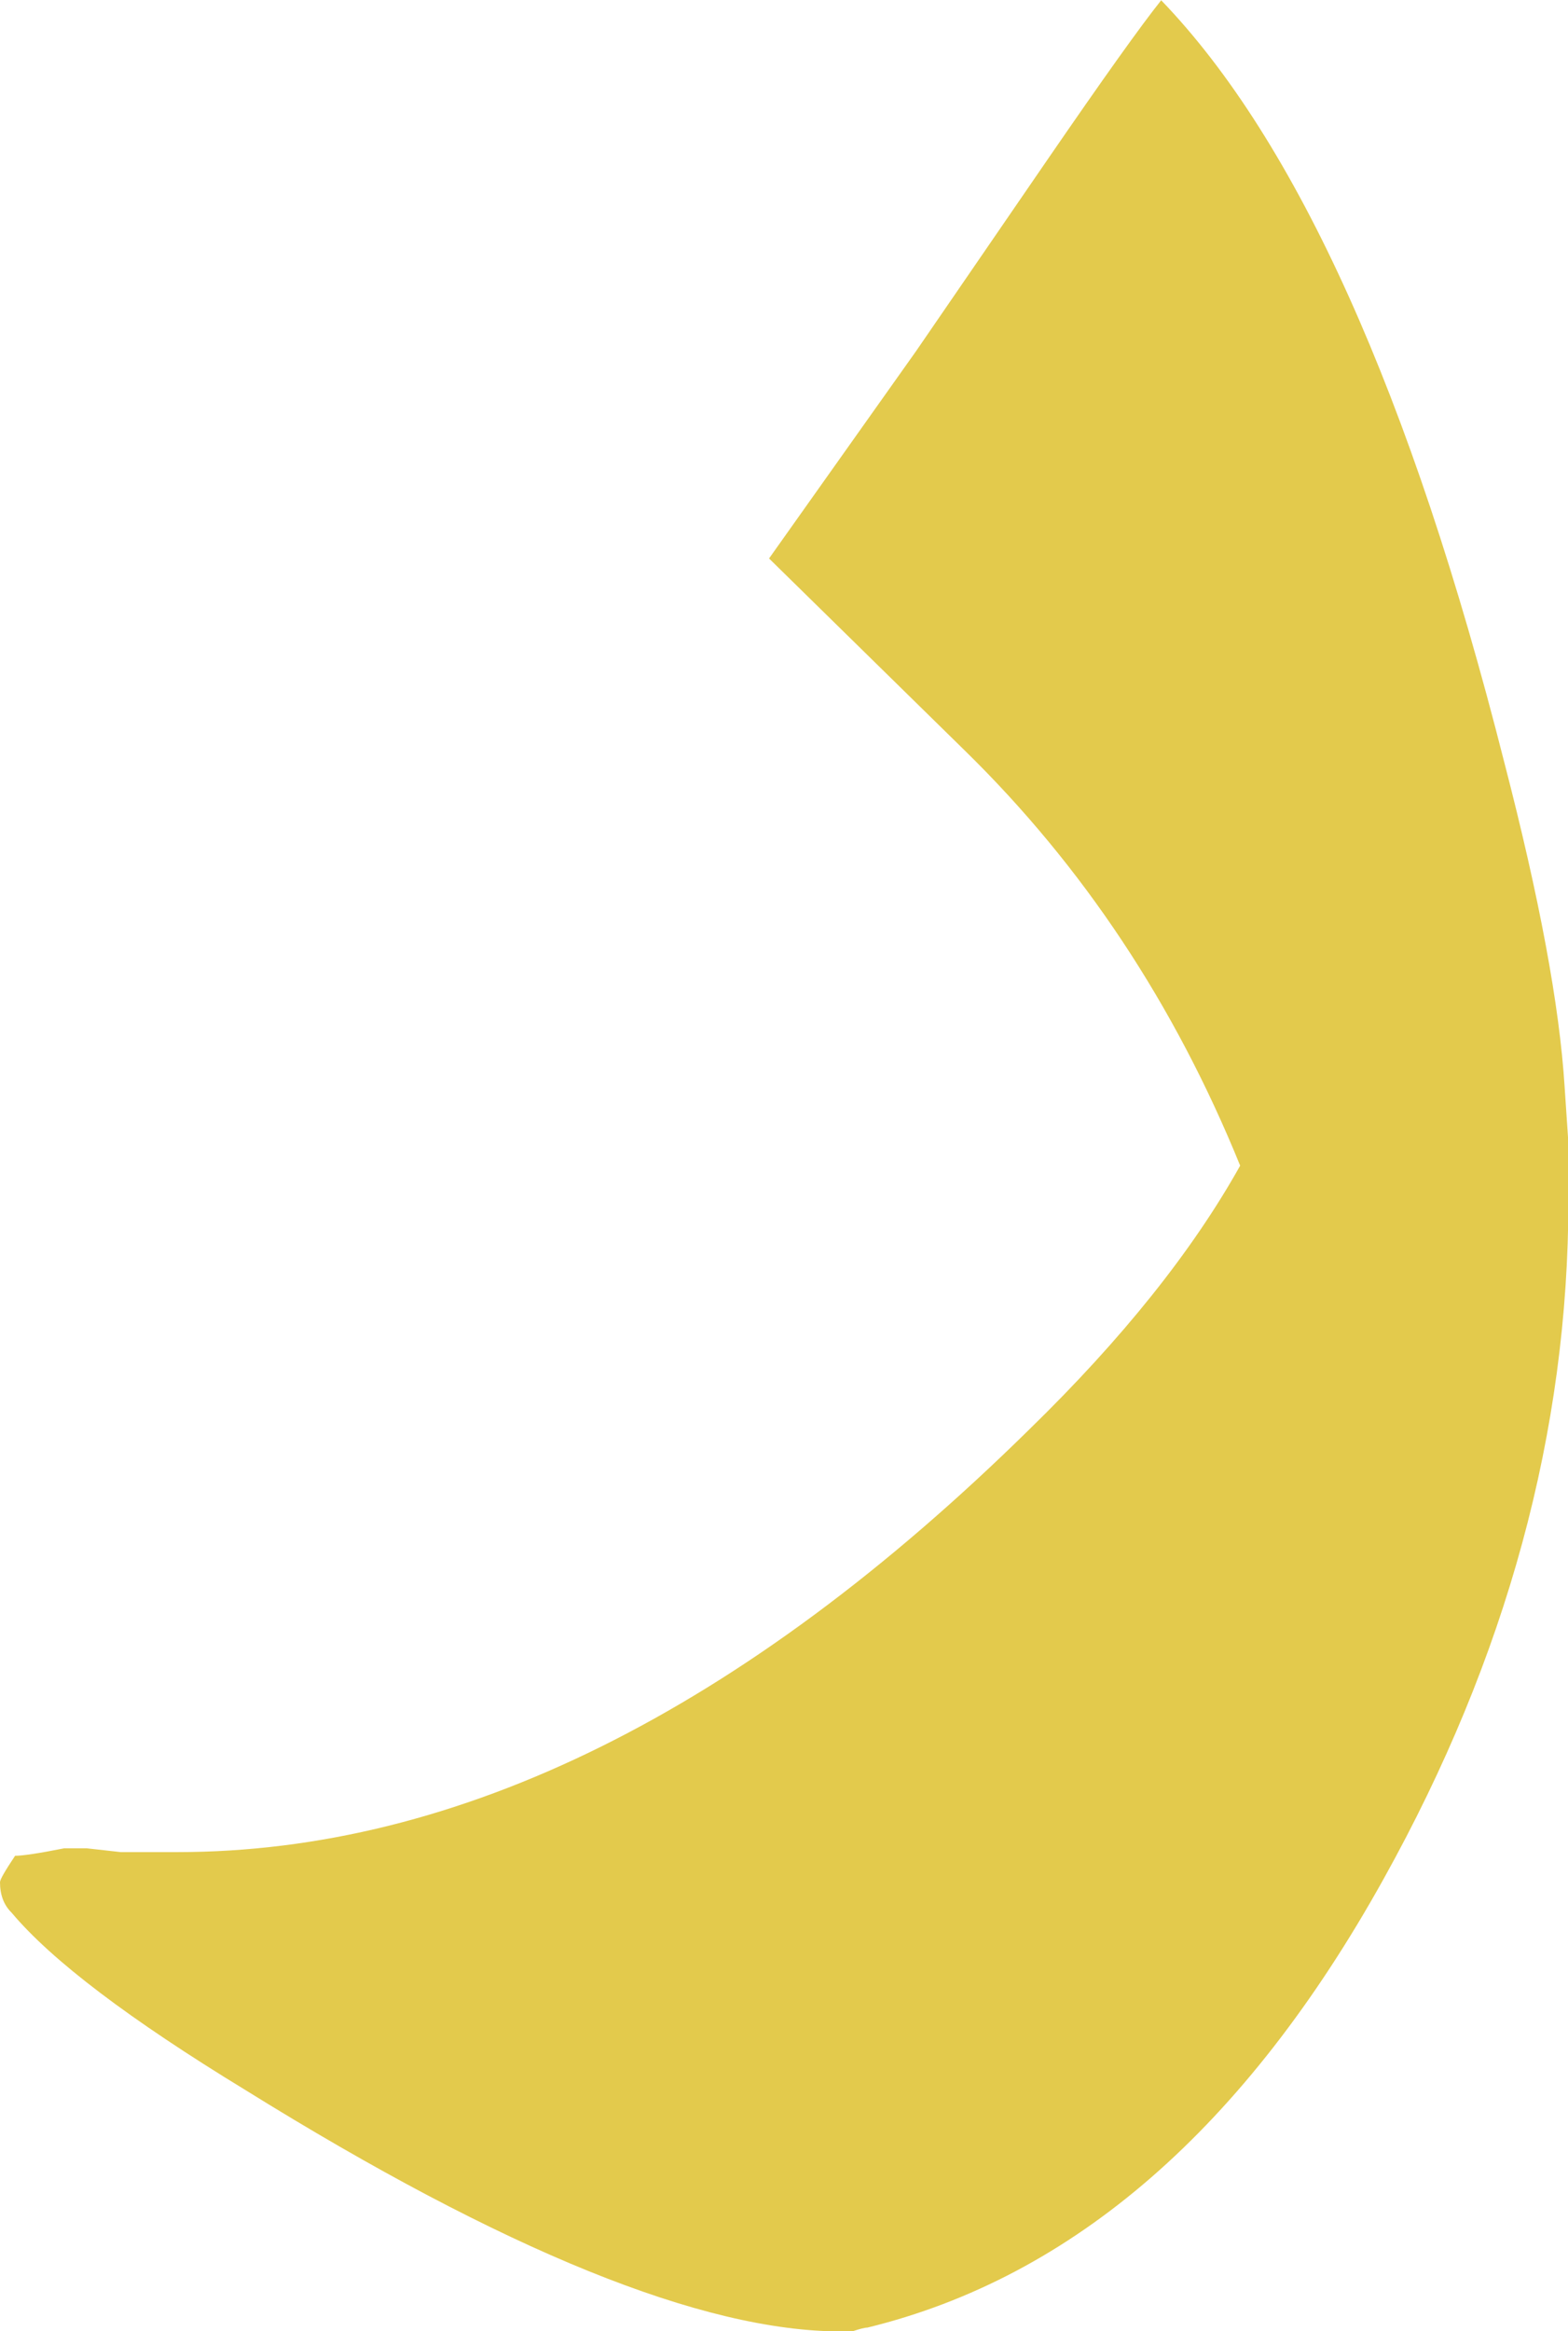<?xml version="1.0" encoding="UTF-8"?>
<svg id="Layer_2" data-name="Layer 2" xmlns="http://www.w3.org/2000/svg" viewBox="0 0 115.36 171.38">
  <defs>
    <style>
      .cls-1 {
        fill: #e3ca4c;
      }
    </style>
  </defs>
  <g id="Layer_1-2" data-name="Layer 1">
    <path class="cls-1" d="m.83,140.6c-.55-.55-.83-1.29-.83-2.22,0-.19.37-.83,1.11-1.94.55,0,1.76-.18,3.61-.55h1.66l2.5.28h4.16c20.71,0,41.6-10.35,62.67-31.06,6.84-6.66,12.02-13.13,15.53-19.41-4.81-11.83-11.55-22-20.24-30.5l-14.42-14.14,10.82-15.25,9.71-14.14c4.07-5.92,6.84-9.8,8.32-11.65,9.98,10.35,18.4,29.03,25.24,56.02,2.59,9.98,4.07,17.93,4.44,23.85l.28,4.16v4.16c0,17.01-4.53,33.65-13.59,49.92-10.17,18.3-22.83,29.3-37.99,33-.19,0-.55.09-1.11.28h-.83c-10.17,0-24.77-5.92-43.82-17.75-8.5-5.18-14.24-9.52-17.19-13.03h0Z"/>
  </g>
</svg>